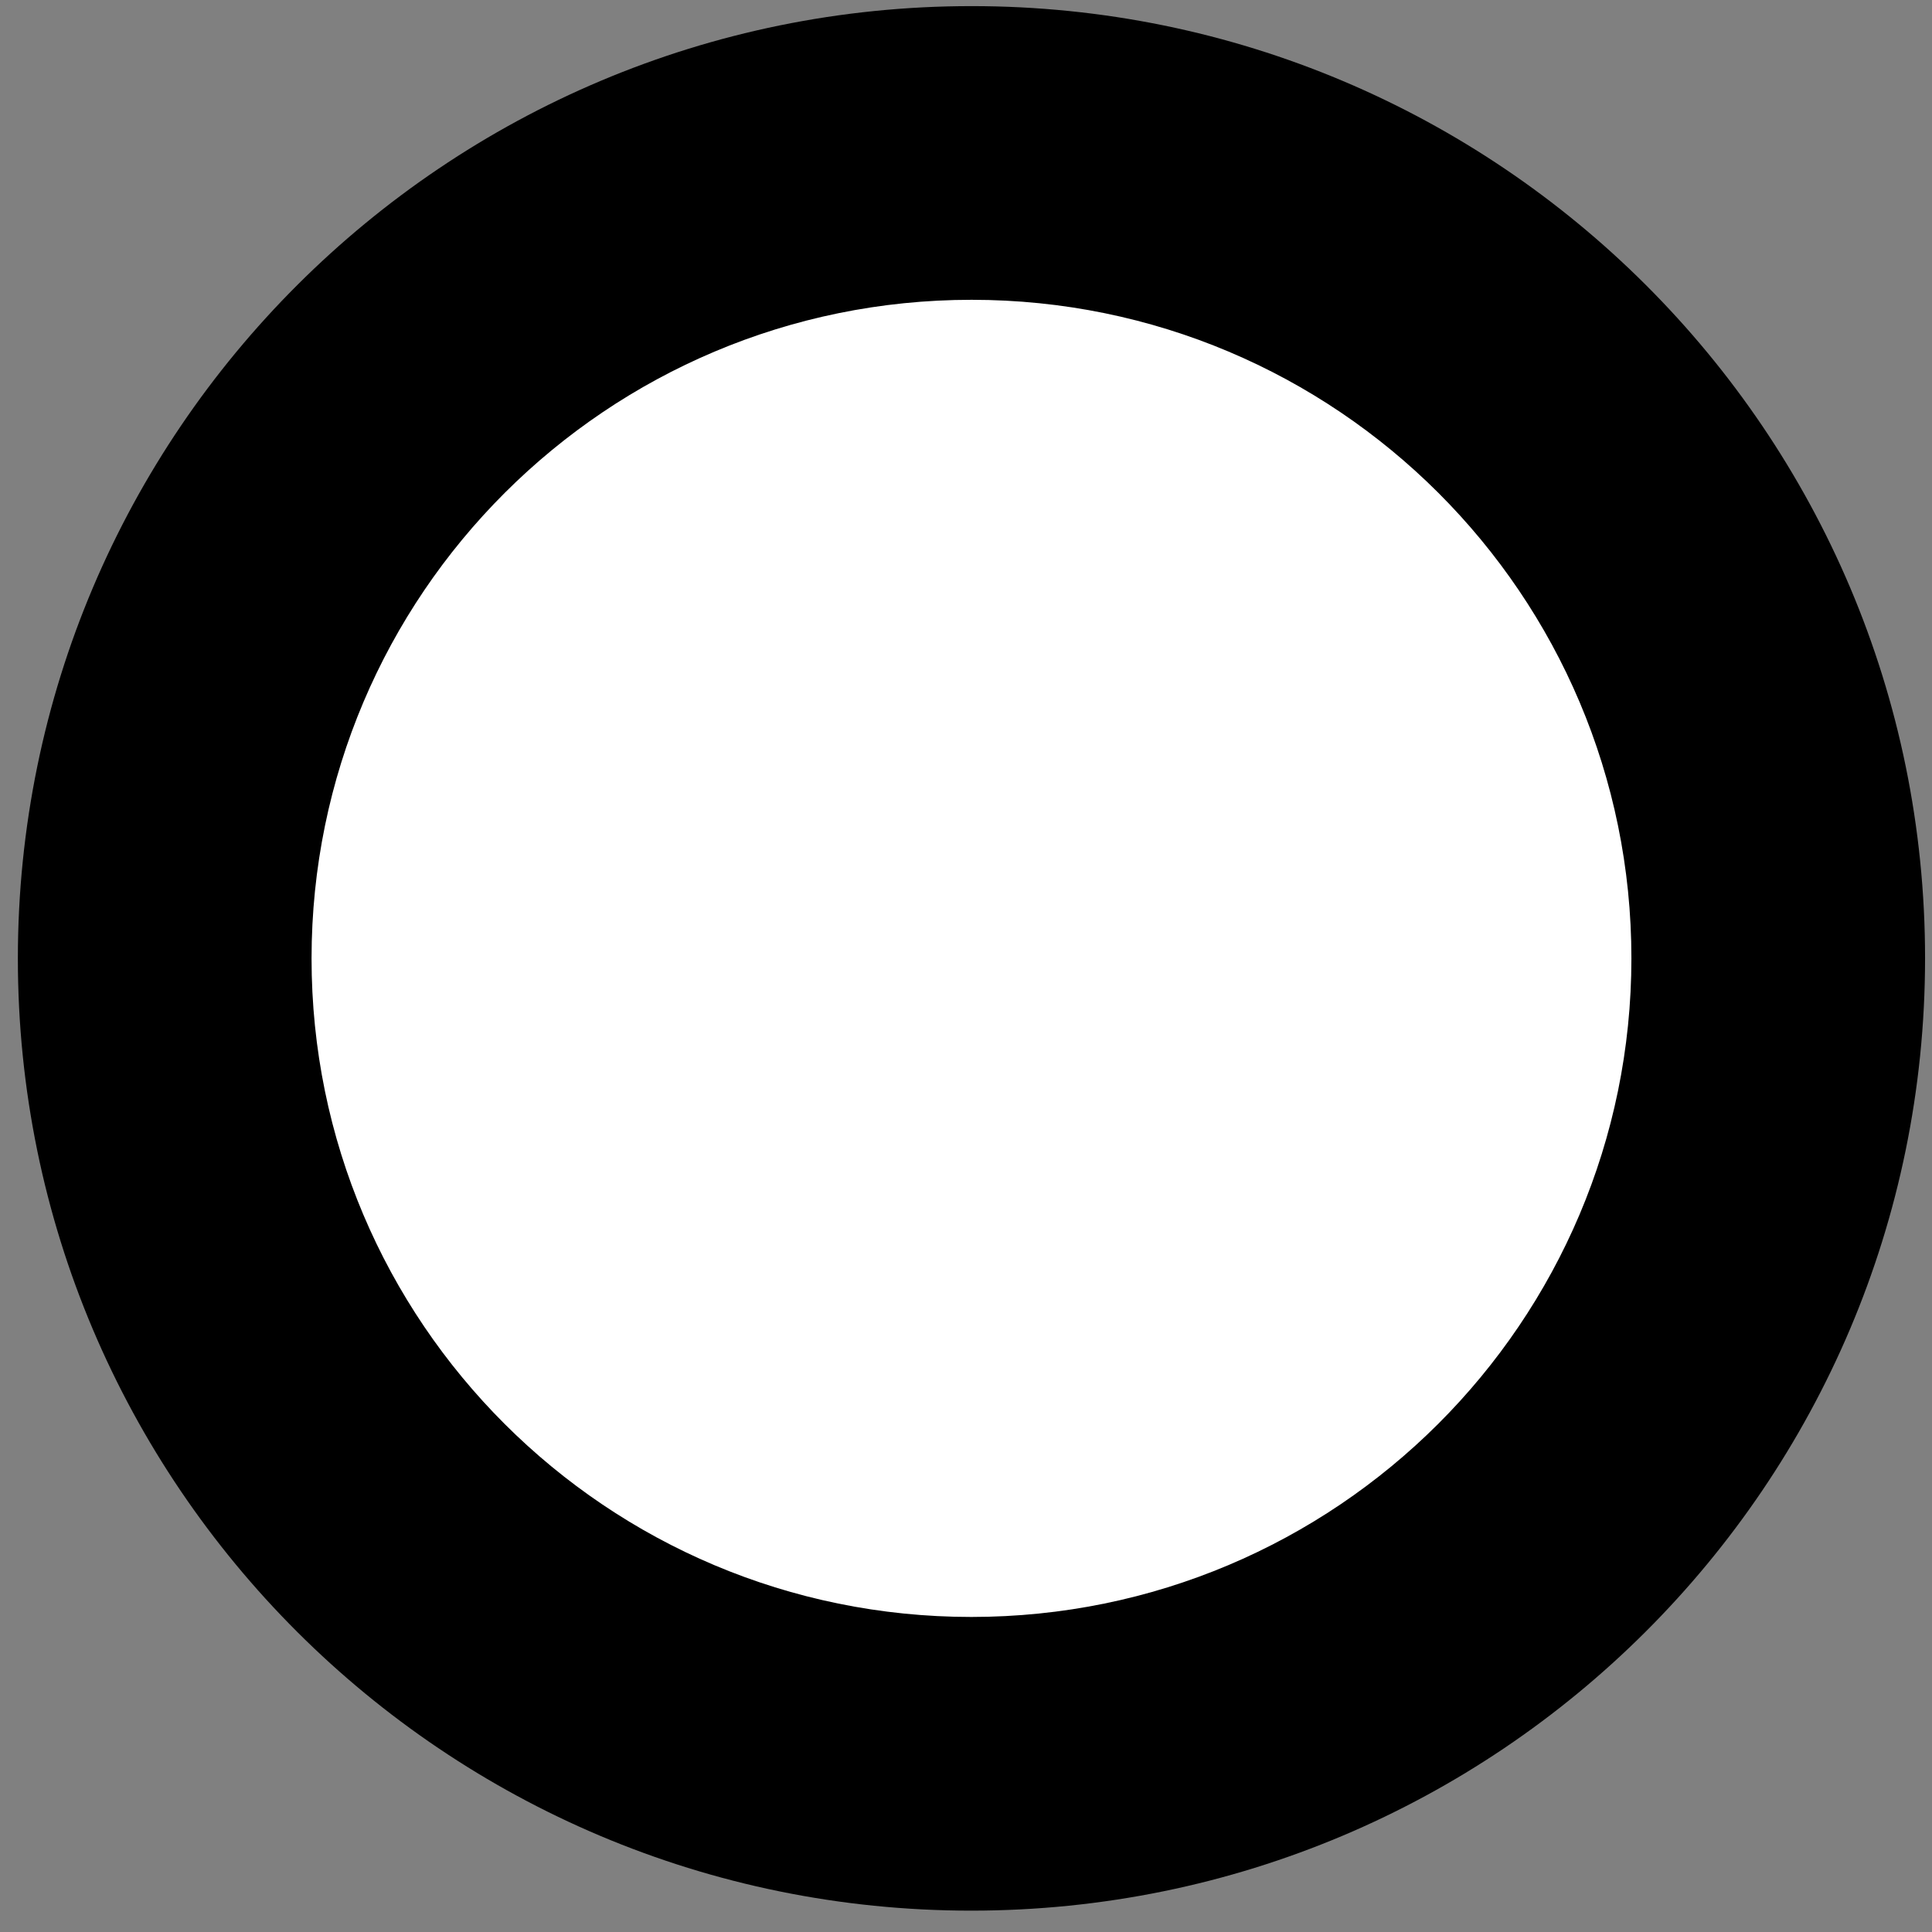 <svg width="73" height="73" viewBox="0 0 73 73" fill="none" xmlns="http://www.w3.org/2000/svg">
<rect x="0" y="0" width="73" height="73" fill="#808080" stroke="none"/>
<path d="M36.7 66.644C53.536 66.644 67.186 53.019 67.189 36.212C67.193 19.404 53.548 5.779 36.713 5.779C19.877 5.779 6.227 19.404 6.223 36.212C6.22 53.019 19.865 66.644 36.7 66.644Z" fill="white"/>
<path fill-rule="evenodd" clip-rule="evenodd" d="M36.712 11.328C22.932 11.328 11.774 22.477 11.772 36.212C11.769 49.947 22.922 61.096 36.702 61.096C50.481 61.096 61.639 49.947 61.642 36.212C61.644 22.477 50.492 11.328 36.712 11.328ZM0.675 36.212C0.679 16.332 16.823 0.231 36.714 0.231C56.605 0.231 72.742 16.332 72.738 36.212C72.734 56.092 56.59 72.193 36.699 72.193C16.809 72.193 0.671 56.092 0.675 36.212Z" fill="black"/>
</svg>

